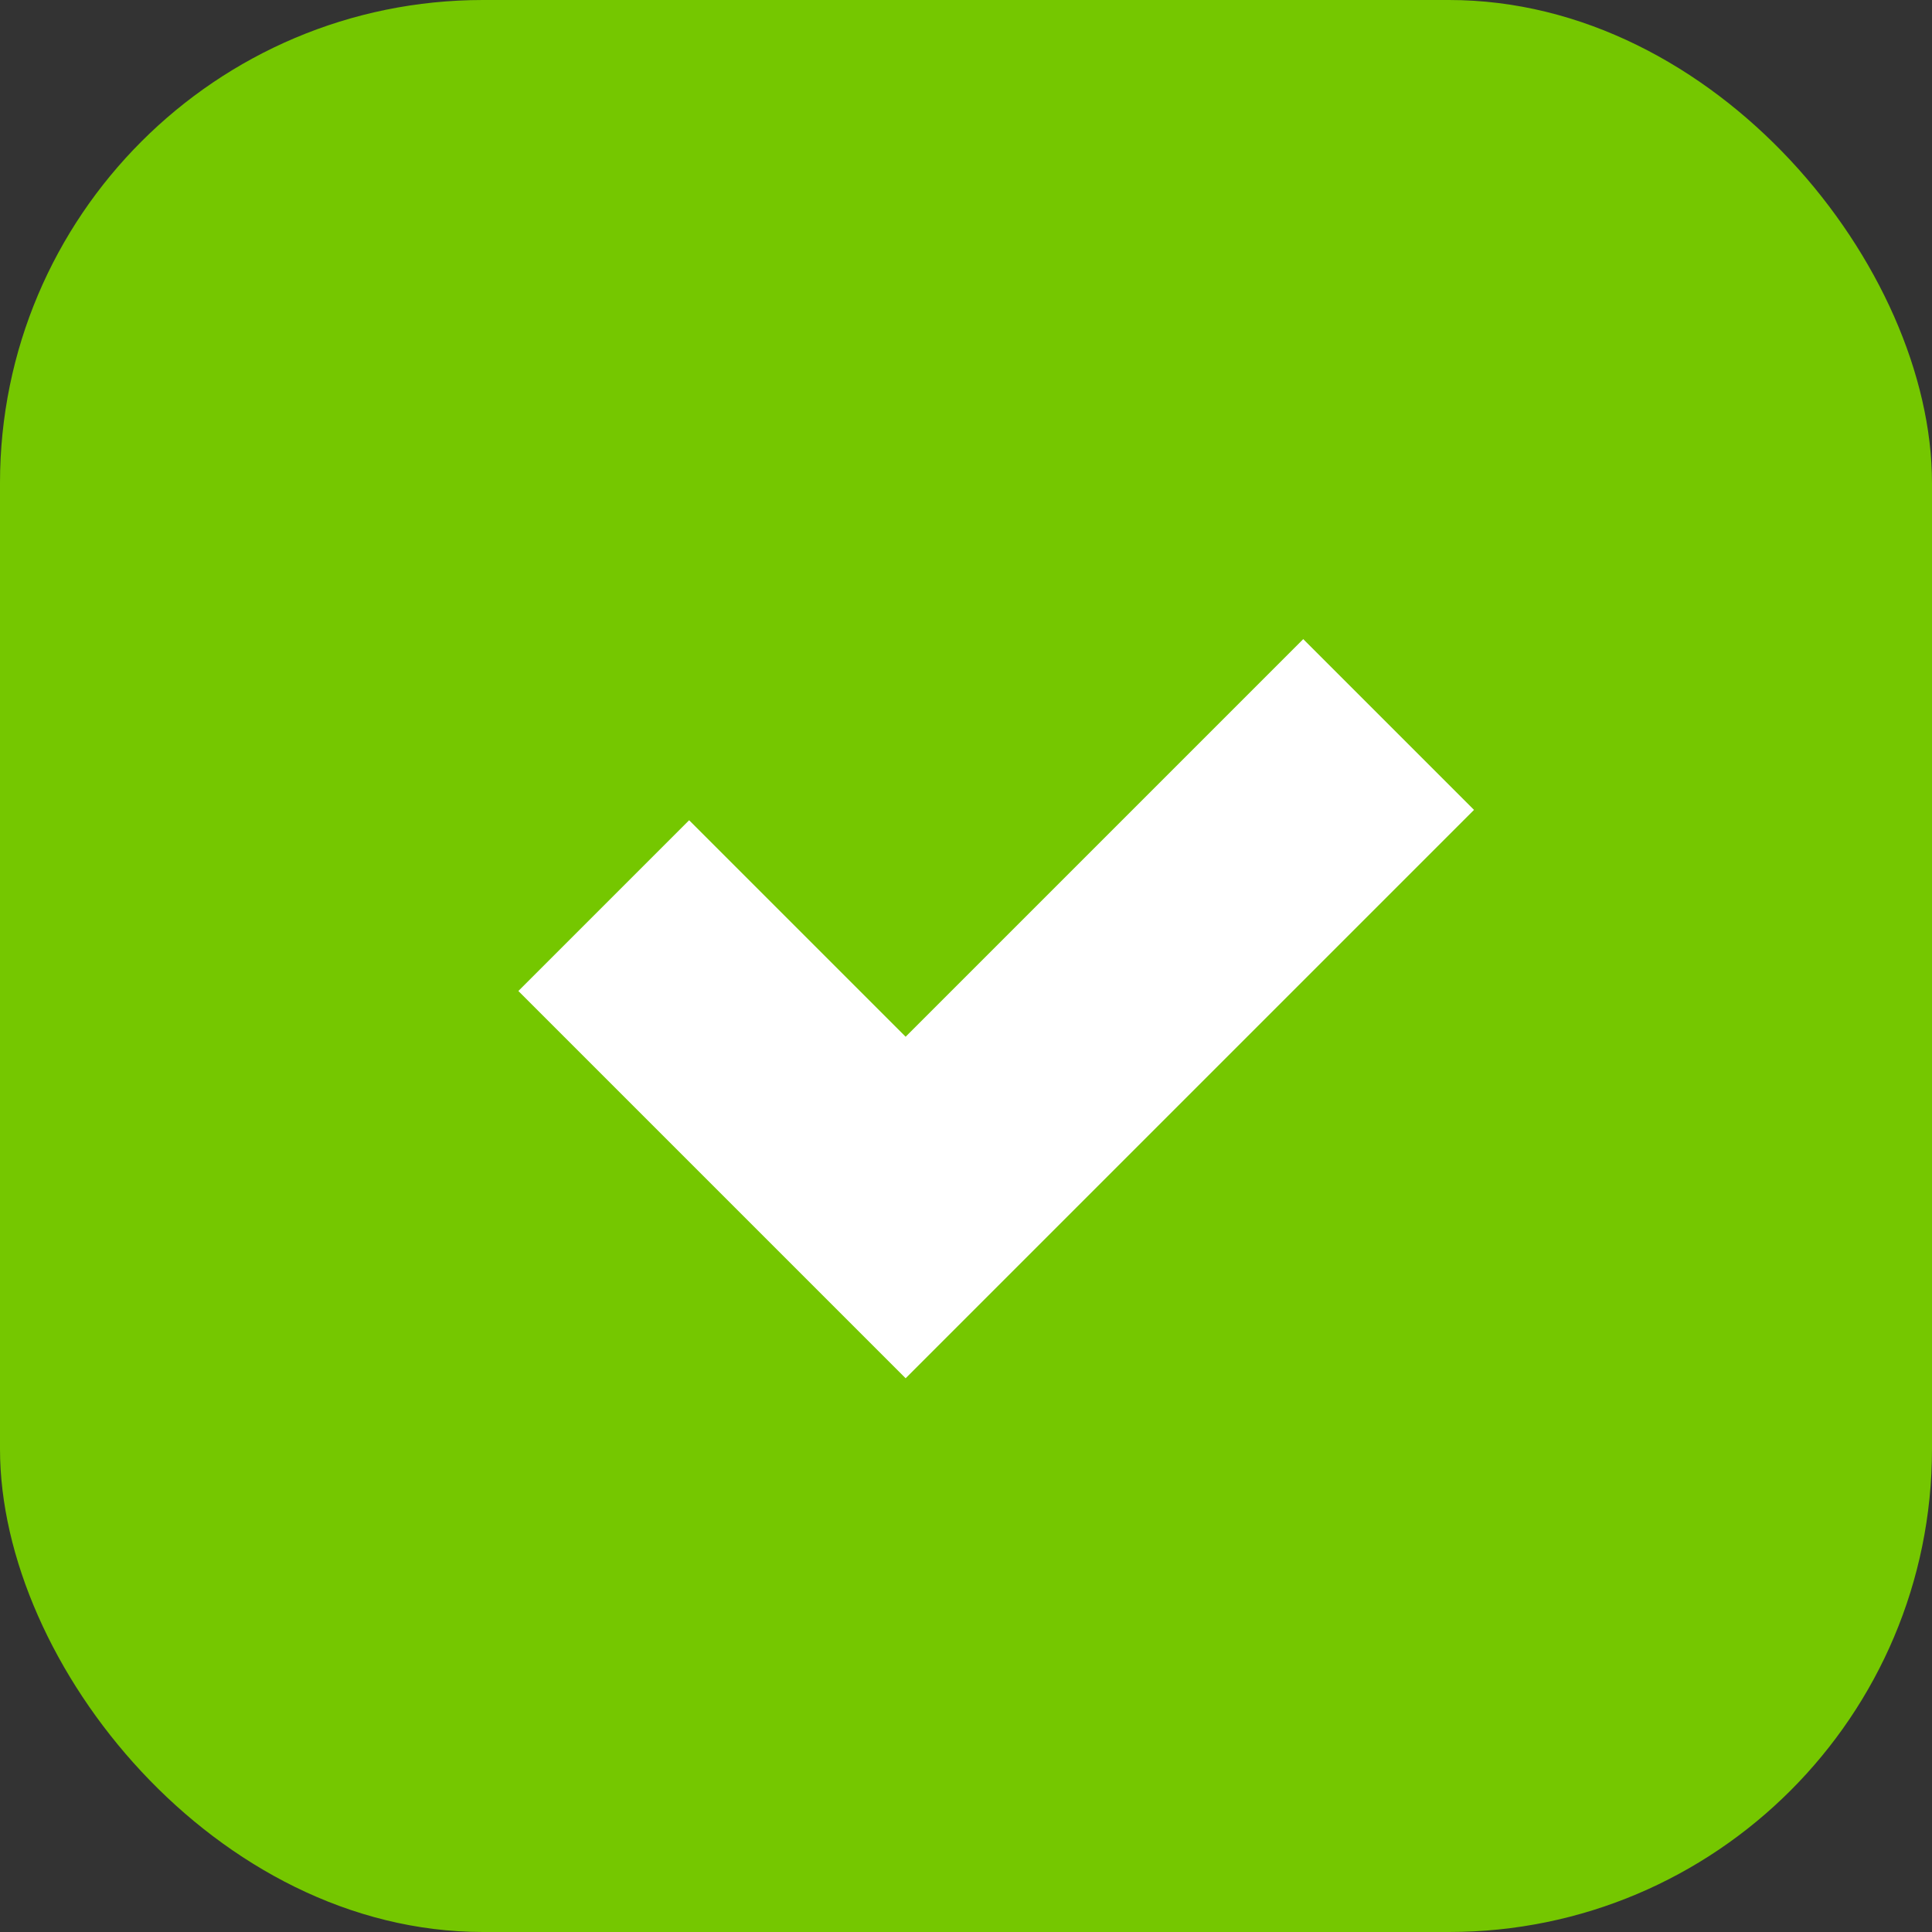 <svg width="16" height="16" viewBox="0 0 16 16" fill="none" xmlns="http://www.w3.org/2000/svg">
<rect x="0" y="0" width="16" height="16" fill="#333333" stroke="none"/>
<rect width="16" height="16" rx="4" fill="#75C700"/>
<path d="M5 7.5L7.5 10L11.5 6" stroke="white" stroke-width="2"/>
</svg>
